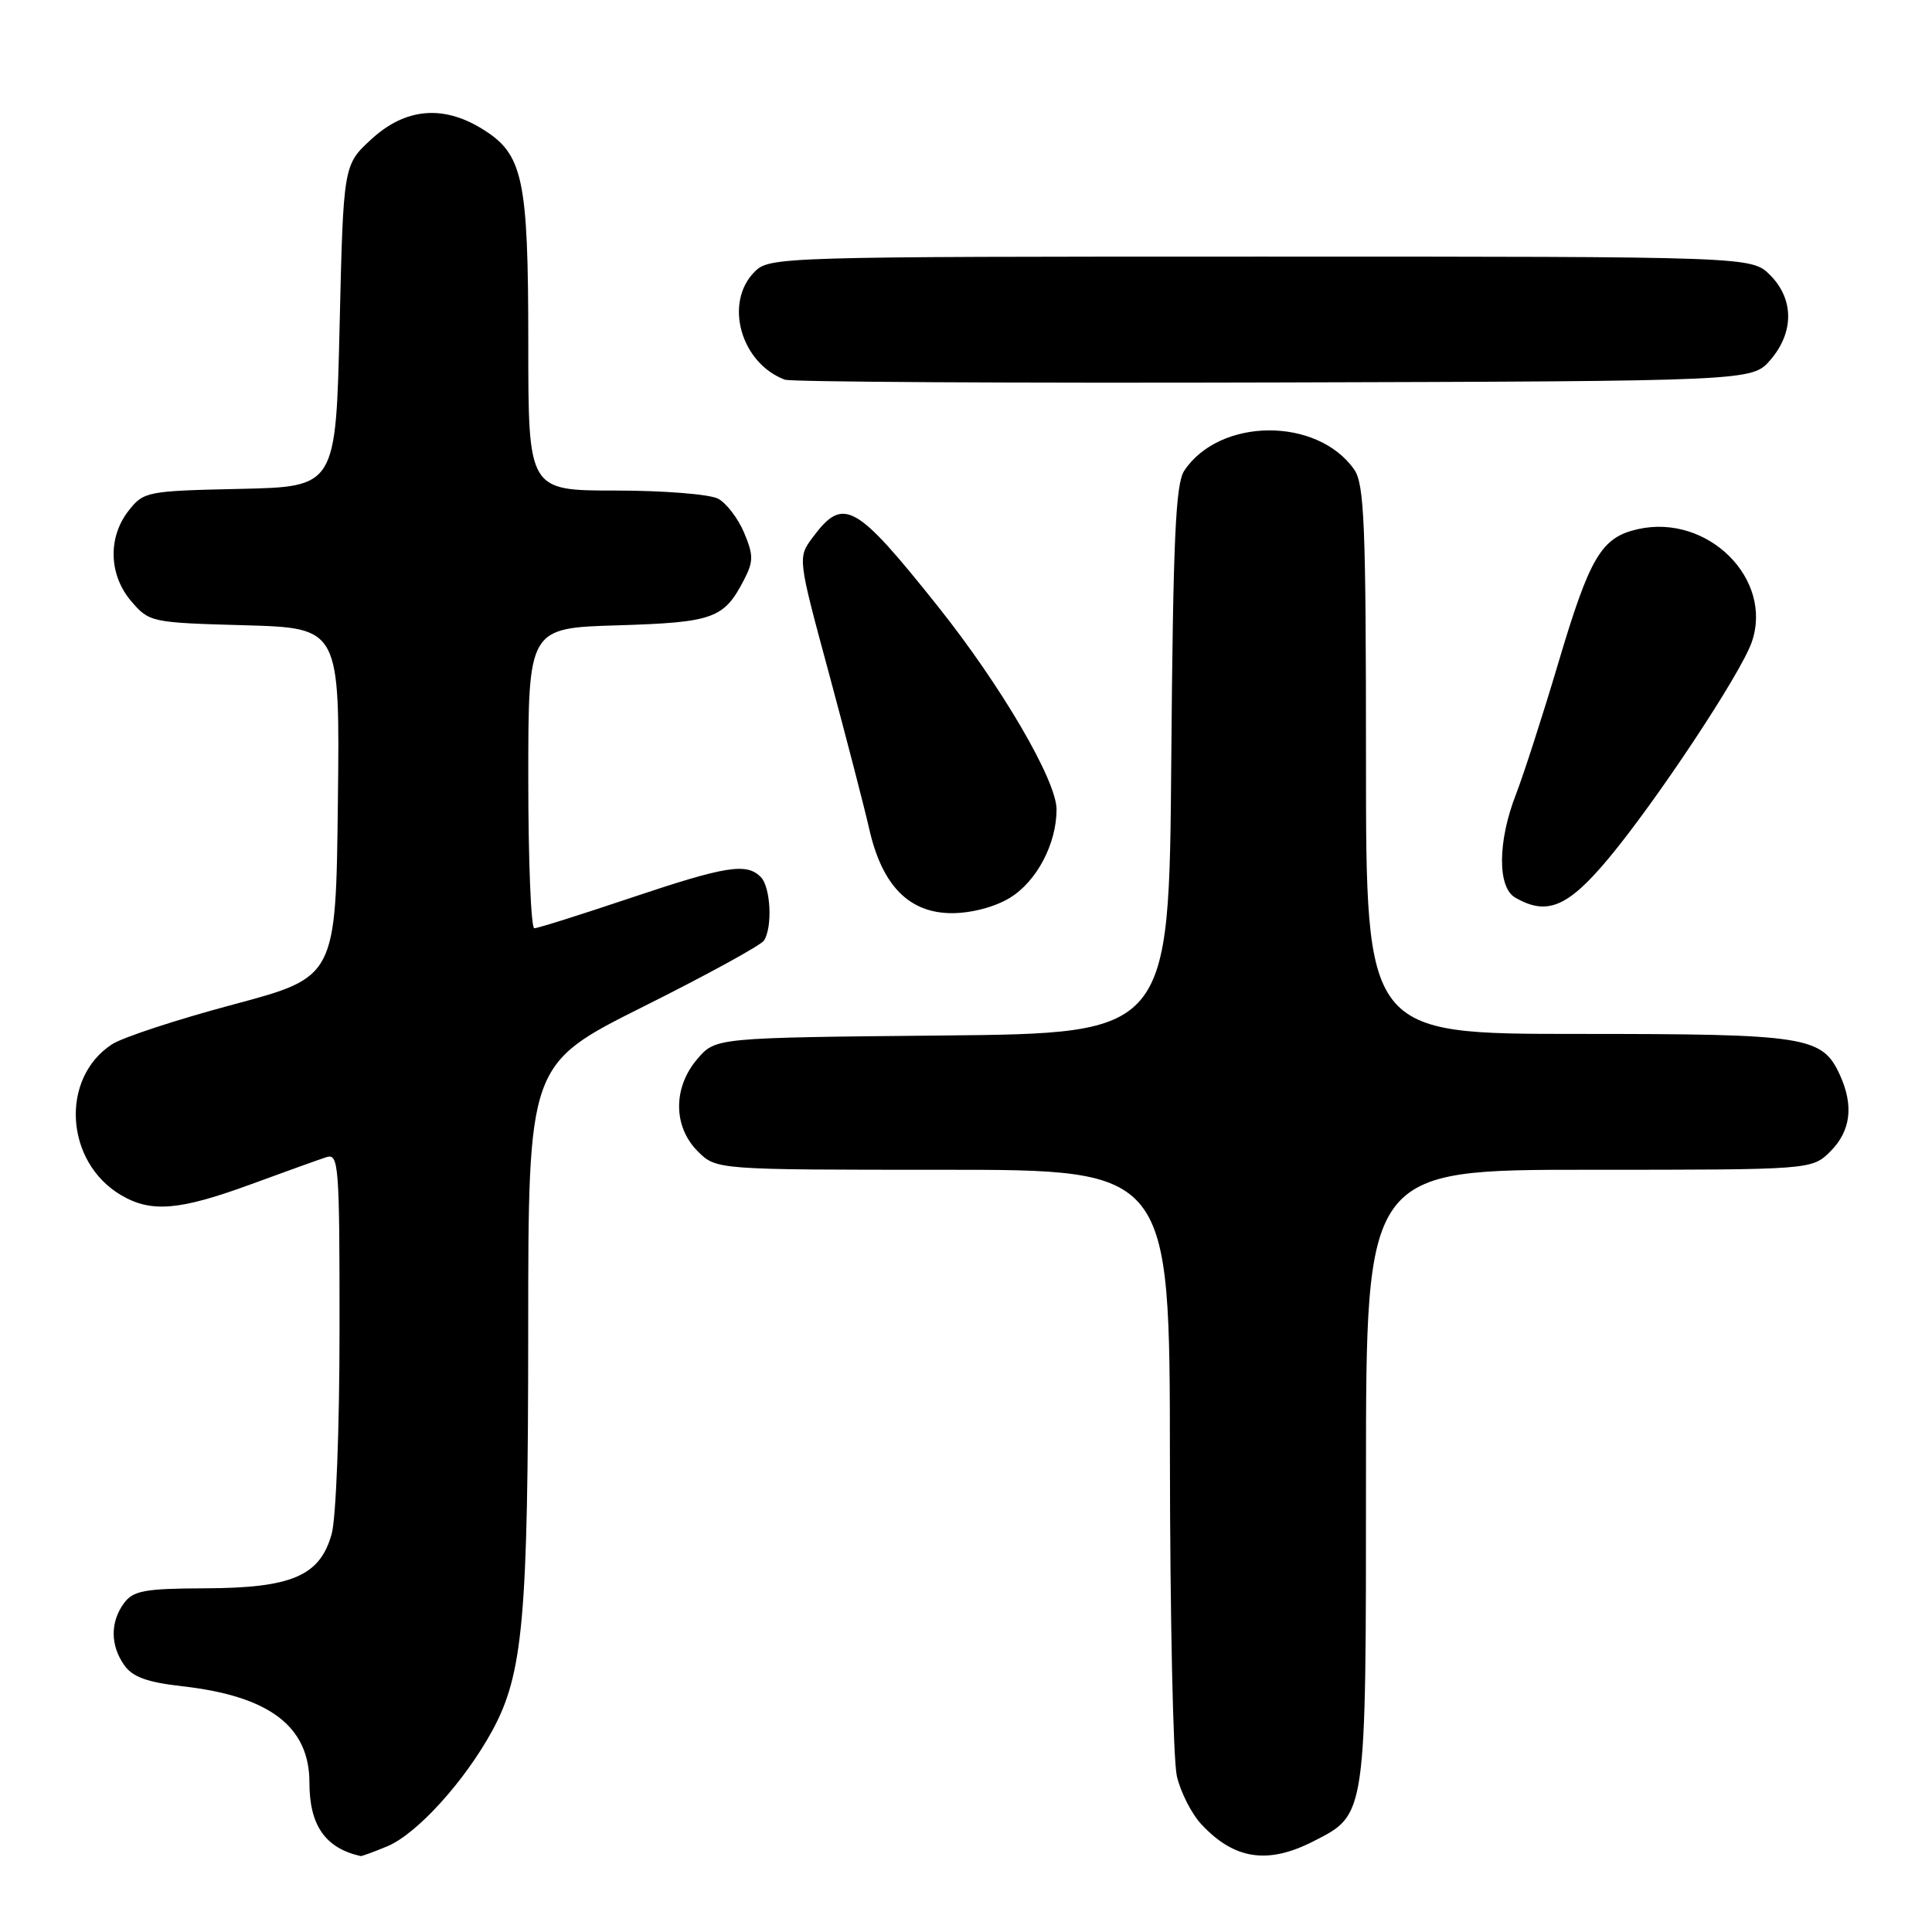 <?xml version="1.0" encoding="UTF-8" standalone="no"?>
<!DOCTYPE svg PUBLIC "-//W3C//DTD SVG 1.1//EN" "http://www.w3.org/Graphics/SVG/1.1/DTD/svg11.dtd" >
<svg xmlns="http://www.w3.org/2000/svg" xmlns:xlink="http://www.w3.org/1999/xlink" version="1.1" viewBox="0 0 256 256">
 <g >
 <path fill="currentColor"
d=" M 51.33 244.64 C 55.25 243.00 61.58 236.02 65.23 229.32 C 69.32 221.80 69.98 214.45 69.99 176.26 C 70.00 141.01 70.00 141.01 85.25 133.38 C 93.64 129.19 100.83 125.25 101.23 124.63 C 102.39 122.85 102.12 117.52 100.80 116.20 C 98.90 114.30 96.19 114.74 83.50 119.00 C 76.95 121.20 71.24 123.00 70.80 123.00 C 70.36 123.00 70.00 114.05 70.00 103.11 C 70.00 83.21 70.00 83.21 81.85 82.86 C 94.54 82.47 95.93 81.97 98.58 76.84 C 99.85 74.39 99.85 73.58 98.60 70.59 C 97.81 68.71 96.26 66.67 95.15 66.08 C 94.04 65.49 87.94 65.00 81.57 65.00 C 70.00 65.00 70.00 65.00 70.00 45.47 C 70.00 23.52 69.32 20.38 63.81 17.03 C 58.64 13.87 53.68 14.35 49.24 18.42 C 45.50 21.84 45.50 21.84 45.00 43.17 C 44.50 64.50 44.50 64.50 31.80 64.78 C 19.46 65.05 19.04 65.13 17.05 67.66 C 14.26 71.21 14.41 76.20 17.41 79.69 C 19.78 82.45 20.05 82.51 32.43 82.85 C 45.04 83.21 45.04 83.21 44.77 106.34 C 44.50 129.47 44.50 129.47 30.92 133.10 C 23.46 135.09 16.21 137.47 14.83 138.38 C 7.94 142.89 8.61 153.98 16.04 158.36 C 20.02 160.71 23.75 160.40 33.18 156.95 C 37.75 155.27 42.29 153.64 43.25 153.33 C 44.88 152.80 45.00 154.33 44.99 176.13 C 44.99 189.24 44.53 201.15 43.95 203.25 C 42.40 208.82 38.68 210.42 27.17 210.46 C 19.12 210.49 17.65 210.77 16.42 212.44 C 14.60 214.93 14.61 218.00 16.46 220.64 C 17.56 222.21 19.49 222.91 24.17 223.44 C 35.70 224.74 41.00 228.76 41.00 236.20 C 41.00 241.87 43.10 244.88 47.78 245.94 C 47.94 245.97 49.53 245.39 51.33 244.64 Z  M 174.02 243.99 C 181.08 240.39 181.00 240.96 181.00 195.55 C 181.00 155.00 181.00 155.00 210.55 155.00 C 240.09 155.00 240.09 155.00 242.55 152.55 C 245.23 149.86 245.65 146.52 243.81 142.47 C 241.45 137.31 239.50 137.00 209.05 137.00 C 181.00 137.00 181.00 137.00 181.00 100.72 C 181.00 69.47 180.78 64.14 179.44 62.22 C 174.55 55.23 161.60 55.32 156.92 62.37 C 155.77 64.09 155.44 71.50 155.20 100.71 C 154.91 136.92 154.91 136.92 124.87 137.21 C 94.82 137.50 94.82 137.50 92.41 140.31 C 89.16 144.09 89.18 149.27 92.45 152.55 C 94.91 155.00 94.91 155.00 124.95 155.00 C 155.00 155.00 155.00 155.00 155.02 193.25 C 155.04 214.29 155.45 233.23 155.94 235.35 C 156.43 237.46 157.88 240.32 159.17 241.71 C 163.53 246.40 167.96 247.08 174.02 243.99 Z  M 133.81 118.97 C 137.36 116.81 140.00 111.81 140.00 107.26 C 140.00 103.41 132.66 90.86 124.23 80.29 C 113.33 66.63 111.75 65.76 107.70 71.19 C 105.69 73.89 105.69 73.89 109.83 89.19 C 112.10 97.61 114.51 106.91 115.18 109.85 C 116.88 117.36 120.47 121.00 126.15 121.00 C 128.75 120.99 131.83 120.18 133.81 118.97 Z  M 213.14 113.75 C 219.49 106.13 230.66 89.27 232.11 85.10 C 235.03 76.74 226.30 68.05 217.05 70.11 C 212.18 71.20 210.67 73.74 206.45 87.96 C 204.40 94.86 201.88 102.65 200.86 105.29 C 198.45 111.48 198.41 117.55 200.75 118.92 C 204.97 121.38 207.74 120.22 213.14 113.75 Z  M 234.59 47.69 C 237.74 44.03 237.72 39.63 234.55 36.45 C 232.09 34.00 232.09 34.00 167.05 34.00 C 103.33 34.00 101.96 34.04 100.00 36.00 C 95.90 40.10 98.15 48.12 104.00 50.31 C 104.83 50.61 134.00 50.78 168.84 50.68 C 232.17 50.50 232.17 50.50 234.59 47.69 Z "/>
</g>
</svg>